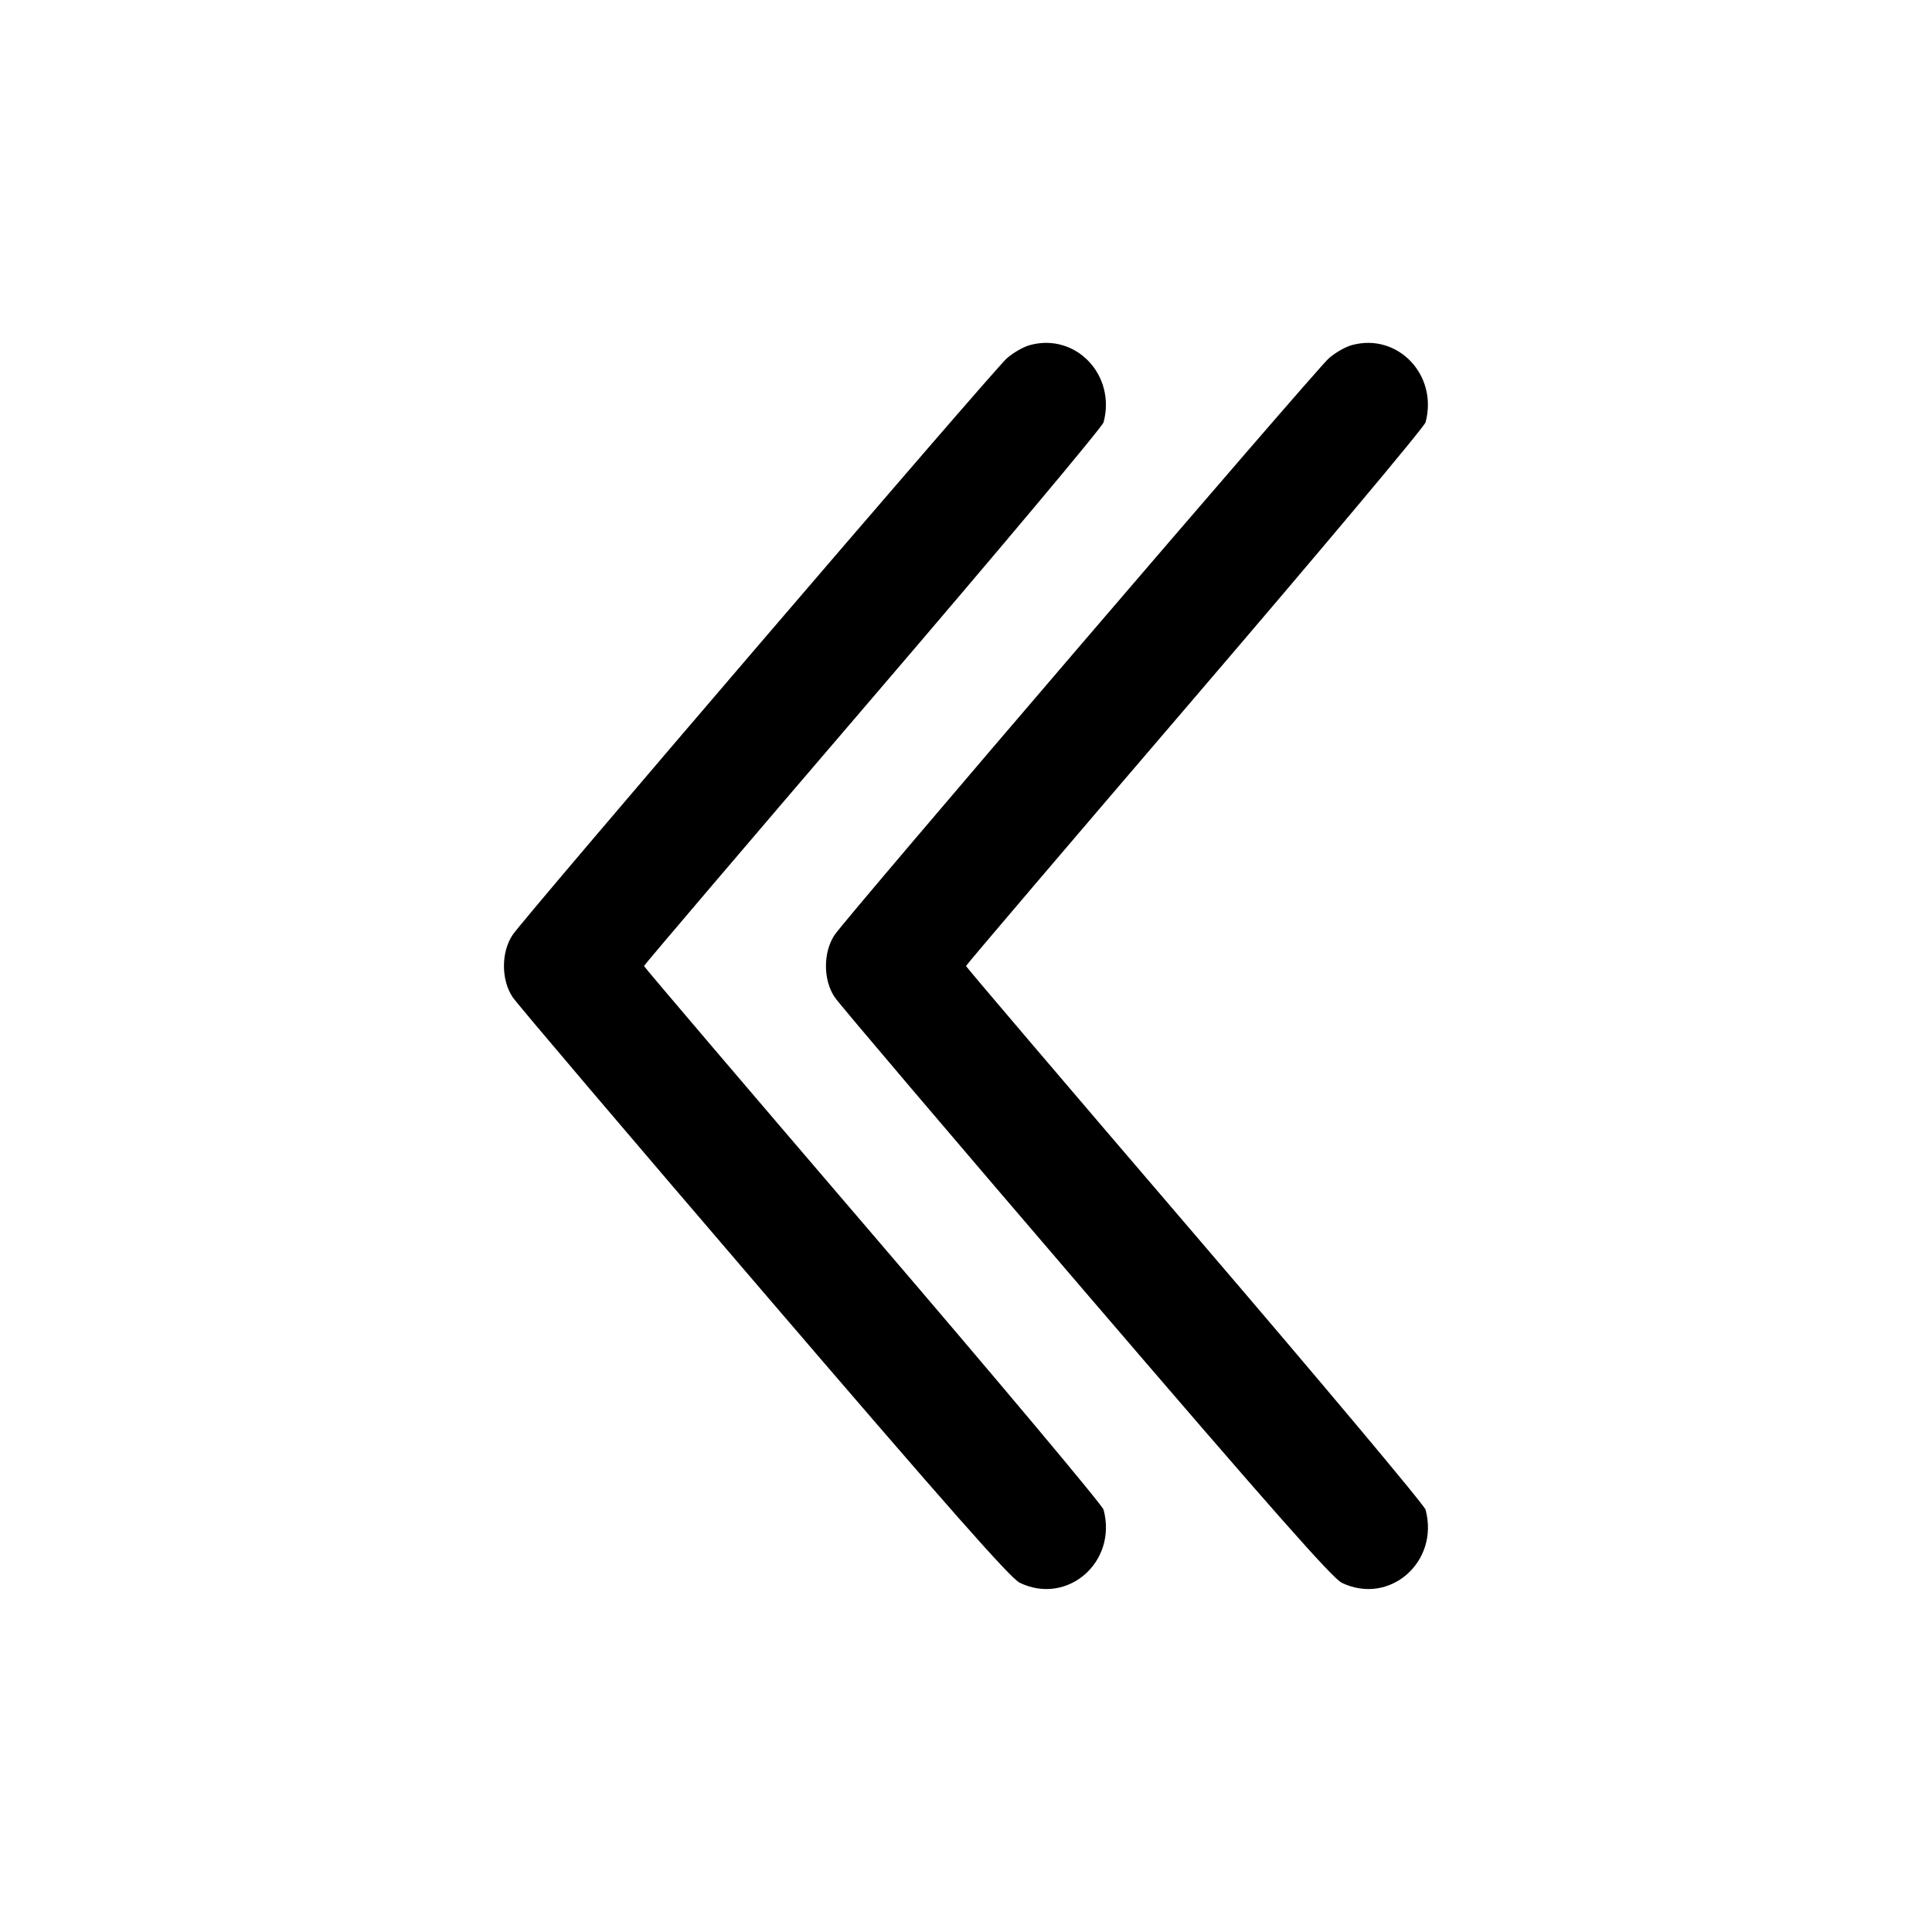 <svg width="24" height="24" viewBox="0 0 24 24" fill="none" xmlns="http://www.w3.org/2000/svg"><path d="M12.793 4.287 C 12.712 4.309,12.582 4.384,12.505 4.453 C 12.332 4.608,6.512 11.398,6.369 11.612 C 6.224 11.827,6.224 12.173,6.369 12.388 C 6.425 12.472,7.831 14.126,9.494 16.065 C 11.785 18.737,12.553 19.607,12.668 19.662 C 13.260 19.947,13.883 19.404,13.709 18.754 C 13.693 18.696,12.402 17.157,10.840 15.334 C 9.278 13.511,8.000 12.011,8.000 12.000 C 8.000 11.989,9.278 10.489,10.840 8.666 C 12.402 6.843,13.693 5.304,13.709 5.246 C 13.866 4.658,13.363 4.131,12.793 4.287 M16.793 4.287 C 16.712 4.309,16.582 4.384,16.505 4.453 C 16.332 4.608,10.512 11.398,10.369 11.612 C 10.224 11.827,10.224 12.173,10.369 12.388 C 10.425 12.472,11.831 14.126,13.494 16.065 C 15.785 18.737,16.553 19.607,16.668 19.662 C 17.260 19.947,17.883 19.404,17.709 18.754 C 17.693 18.696,16.402 17.157,14.840 15.334 C 13.278 13.511,12.000 12.011,12.000 12.000 C 12.000 11.989,13.278 10.489,14.840 8.666 C 16.402 6.843,17.693 5.304,17.709 5.246 C 17.866 4.658,17.363 4.131,16.793 4.287 " stroke="none" fill-rule="evenodd" fill="black"></path></svg>